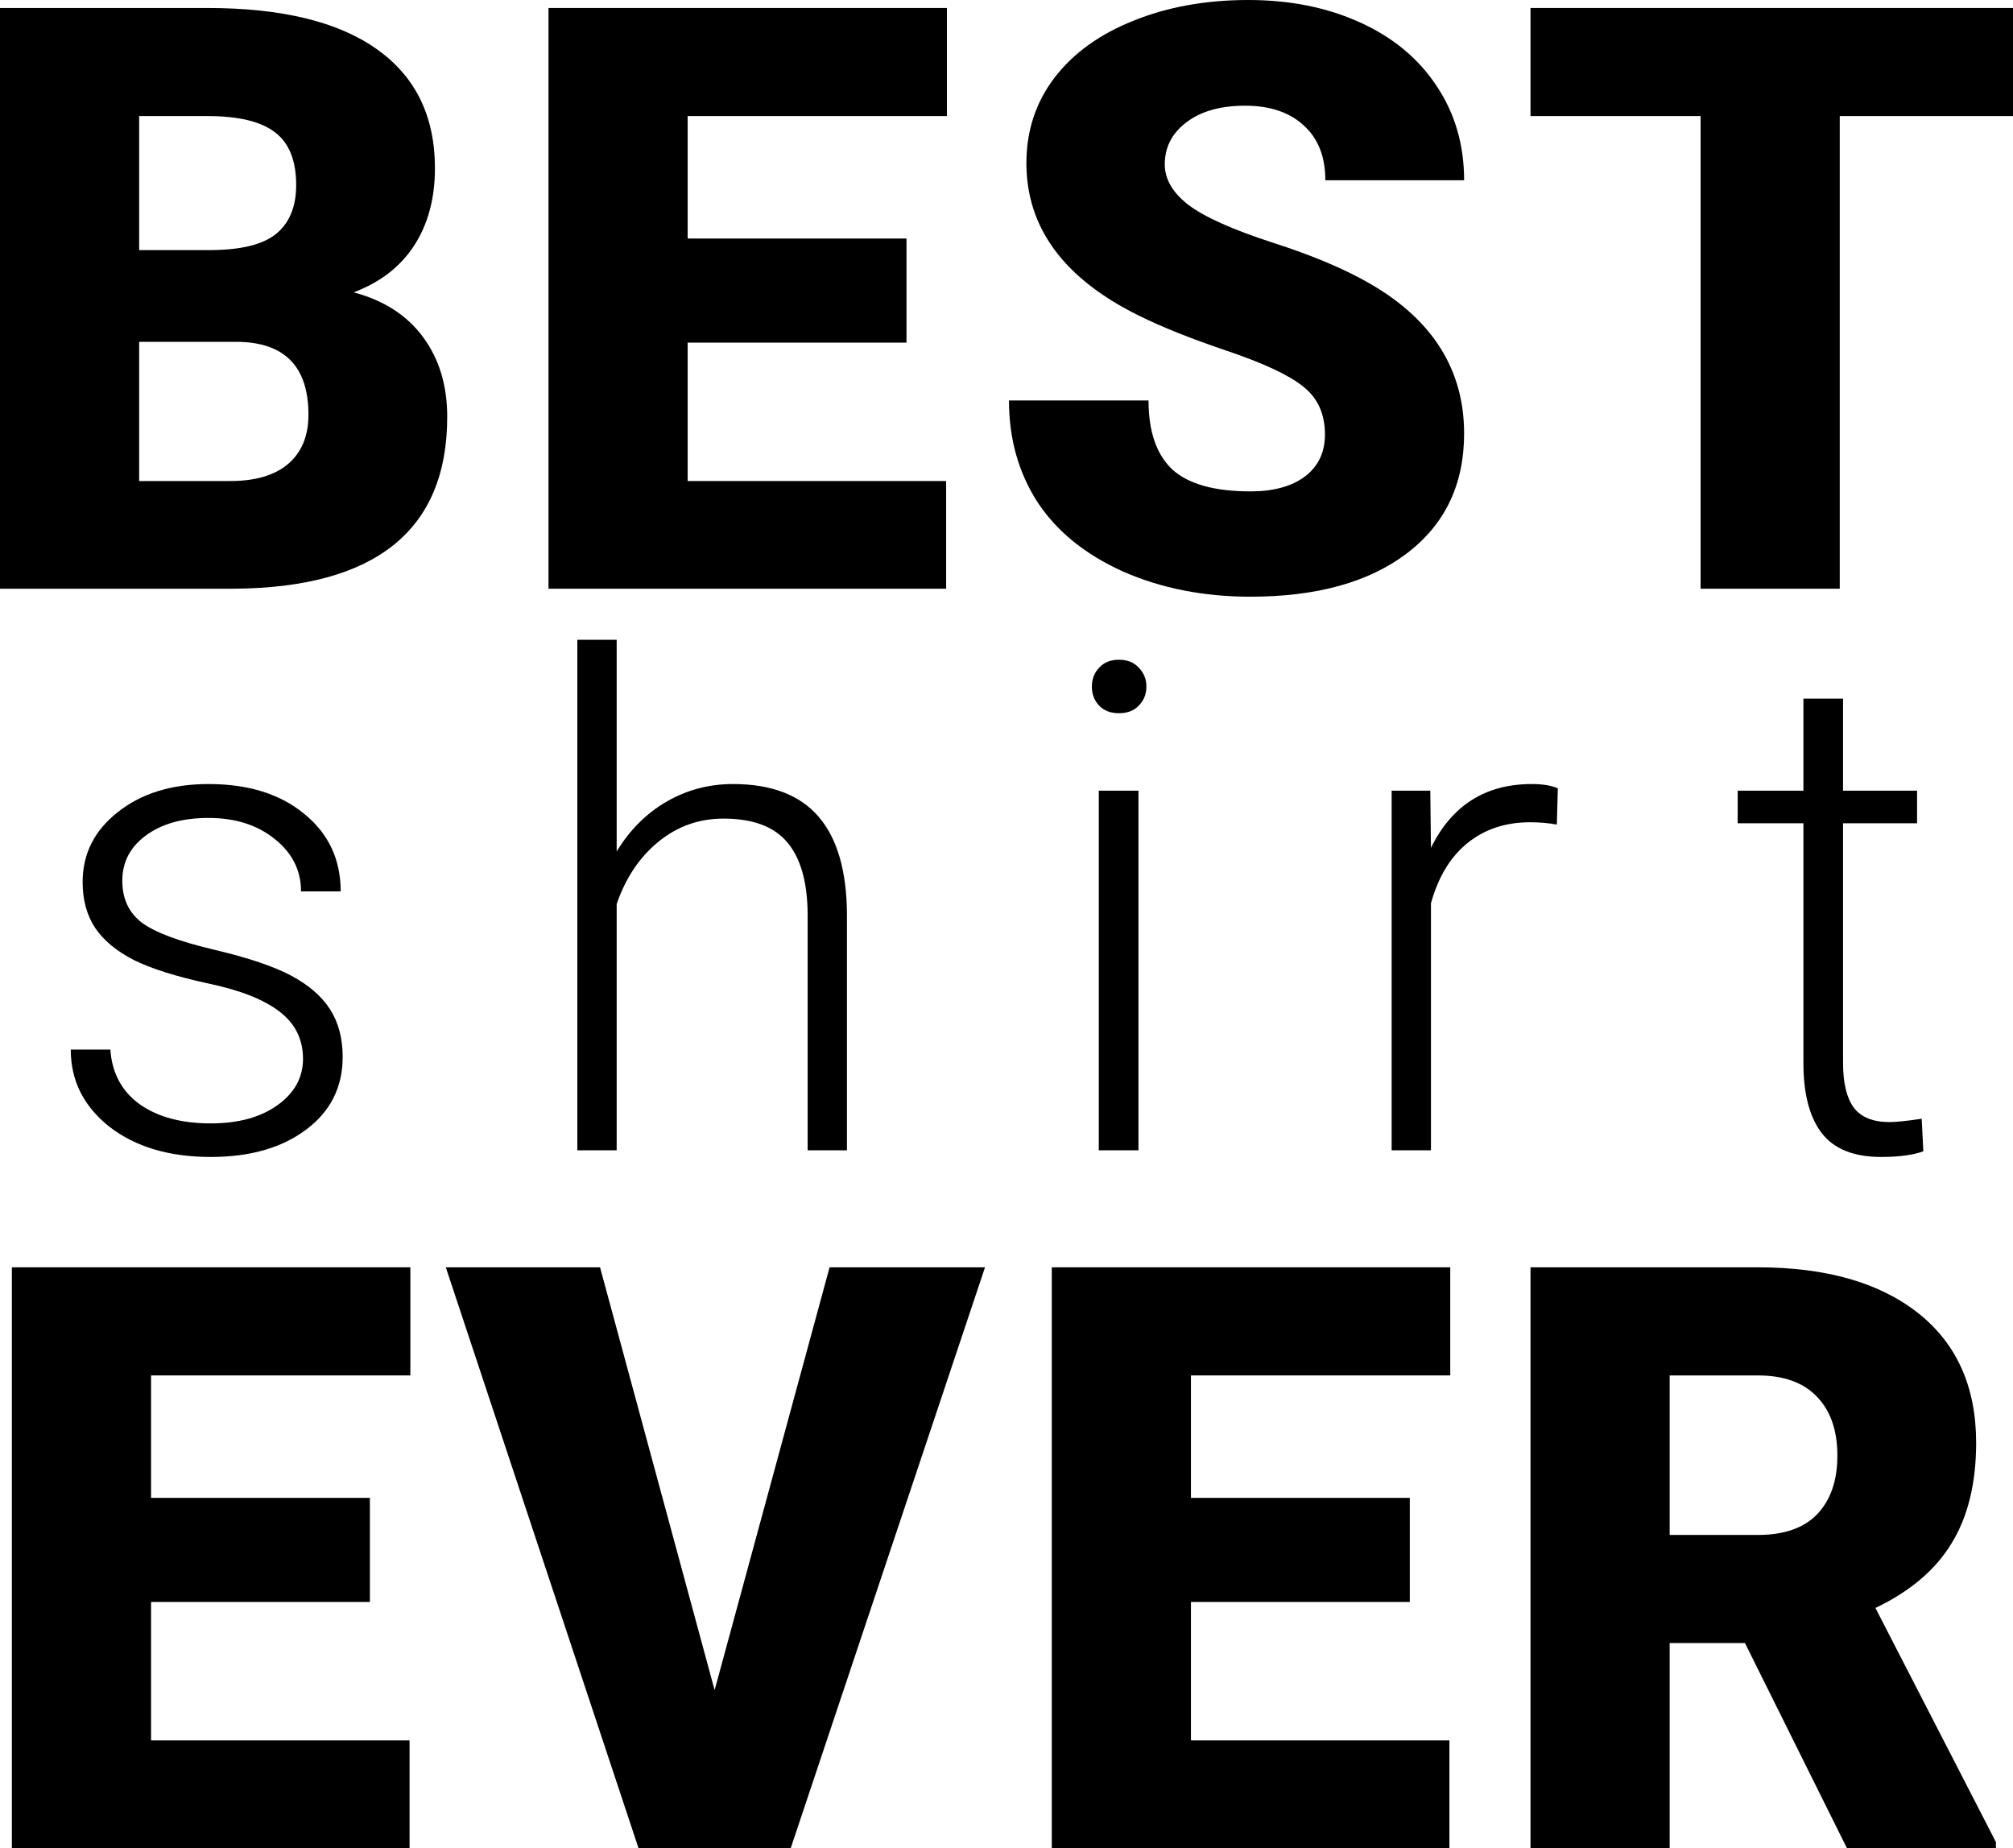<svg width="61" height="56" viewBox="0 0 61 56" fill="none" xmlns="http://www.w3.org/2000/svg">
<path d="M0 17.839V0.242H6.283C8.534 0.242 10.244 0.657 11.414 1.487C12.591 2.317 13.18 3.521 13.18 5.1C13.18 6.011 12.971 6.788 12.555 7.433C12.138 8.078 11.526 8.553 10.717 8.859C11.63 9.101 12.331 9.552 12.819 10.213C13.308 10.874 13.552 11.679 13.552 12.63C13.552 14.354 13.007 15.652 11.918 16.522C10.837 17.384 9.231 17.823 7.1 17.839H0ZM4.217 10.358V14.576H6.98C7.741 14.576 8.326 14.403 8.734 14.056C9.143 13.702 9.347 13.206 9.347 12.57C9.347 11.103 8.622 10.366 7.172 10.358H4.217ZM4.217 7.578H6.416C7.337 7.57 7.993 7.401 8.386 7.071C8.778 6.74 8.975 6.253 8.975 5.608C8.975 4.867 8.762 4.335 8.338 4.013C7.913 3.682 7.229 3.517 6.283 3.517H4.217V7.578Z" fill="black"/>
<path d="M27.47 10.382H20.838V14.576H28.671V17.839H16.621V0.242H28.695V3.517H20.838V7.228H27.47V10.382Z" fill="black"/>
<path d="M40.15 13.162C40.15 12.542 39.93 12.058 39.489 11.712C39.057 11.365 38.292 11.007 37.195 10.636C36.097 10.265 35.2 9.907 34.503 9.56C32.237 8.44 31.103 6.901 31.103 4.943C31.103 3.968 31.384 3.11 31.944 2.369C32.513 1.62 33.314 1.039 34.347 0.628C35.38 0.209 36.542 0 37.831 0C39.089 0 40.214 0.226 41.207 0.677C42.209 1.128 42.985 1.773 43.538 2.611C44.091 3.441 44.367 4.391 44.367 5.463H40.162C40.162 4.746 39.942 4.19 39.501 3.795C39.069 3.4 38.48 3.203 37.735 3.203C36.982 3.203 36.386 3.372 35.945 3.711C35.513 4.041 35.296 4.464 35.296 4.98C35.296 5.431 35.537 5.842 36.017 6.212C36.498 6.575 37.343 6.954 38.552 7.348C39.762 7.735 40.755 8.154 41.532 8.605C43.422 9.701 44.367 11.212 44.367 13.138C44.367 14.677 43.79 15.886 42.637 16.764C41.484 17.642 39.902 18.081 37.891 18.081C36.474 18.081 35.188 17.827 34.035 17.32C32.889 16.804 32.024 16.103 31.44 15.217C30.863 14.322 30.575 13.295 30.575 12.135H34.804C34.804 13.077 35.044 13.774 35.525 14.226C36.013 14.669 36.802 14.89 37.891 14.89C38.588 14.89 39.137 14.741 39.537 14.443C39.946 14.137 40.15 13.71 40.15 13.162Z" fill="black"/>
<path d="M61 3.517H55.75V17.839H51.533V3.517H46.379V0.242H61V3.517Z" fill="black"/>
<path d="M9.182 32.087C9.182 31.49 8.942 31.009 8.462 30.647C7.988 30.284 7.27 30.002 6.309 29.801C5.348 29.593 4.6 29.358 4.066 29.096C3.539 28.827 3.145 28.502 2.885 28.119C2.631 27.736 2.504 27.273 2.504 26.729C2.504 25.869 2.862 25.161 3.576 24.604C4.29 24.04 5.204 23.758 6.319 23.758C7.527 23.758 8.495 24.06 9.222 24.664C9.957 25.262 10.324 26.044 10.324 27.011H9.122C9.122 26.373 8.855 25.843 8.321 25.42C7.794 24.997 7.127 24.785 6.319 24.785C5.531 24.785 4.897 24.963 4.417 25.319C3.943 25.668 3.706 26.125 3.706 26.689C3.706 27.233 3.903 27.655 4.297 27.958C4.697 28.253 5.421 28.525 6.469 28.773C7.524 29.022 8.311 29.287 8.832 29.569C9.359 29.851 9.75 30.19 10.003 30.587C10.257 30.983 10.384 31.463 10.384 32.027C10.384 32.947 10.013 33.682 9.272 34.233C8.538 34.783 7.577 35.058 6.389 35.058C5.128 35.058 4.103 34.753 3.315 34.142C2.535 33.524 2.144 32.745 2.144 31.805H3.345C3.392 32.51 3.686 33.061 4.227 33.457C4.774 33.846 5.495 34.041 6.389 34.041C7.223 34.041 7.898 33.856 8.411 33.487C8.925 33.118 9.182 32.651 9.182 32.087Z" fill="black"/>
<path d="M18.687 25.802C19.081 25.151 19.585 24.647 20.199 24.291C20.813 23.936 21.483 23.758 22.211 23.758C23.372 23.758 24.237 24.087 24.804 24.745C25.371 25.403 25.658 26.39 25.665 27.706V34.857H24.474V27.696C24.467 26.722 24.26 25.997 23.853 25.52C23.453 25.044 22.808 24.805 21.921 24.805C21.18 24.805 20.522 25.04 19.948 25.51C19.381 25.974 18.96 26.601 18.687 27.394V34.857H17.495V19.387H18.687V25.802Z" fill="black"/>
<path d="M34.499 34.857H33.297V23.959H34.499V34.857ZM33.087 20.807C33.087 20.578 33.16 20.387 33.307 20.233C33.454 20.071 33.654 19.991 33.908 19.991C34.162 19.991 34.362 20.071 34.509 20.233C34.662 20.387 34.739 20.578 34.739 20.807C34.739 21.035 34.662 21.226 34.509 21.381C34.362 21.535 34.162 21.612 33.908 21.612C33.654 21.612 33.454 21.535 33.307 21.381C33.16 21.226 33.087 21.035 33.087 20.807Z" fill="black"/>
<path d="M47.177 24.986C46.923 24.939 46.653 24.916 46.366 24.916C45.618 24.916 44.984 25.128 44.464 25.55C43.95 25.967 43.583 26.575 43.362 27.373V34.857H42.171V23.959H43.342L43.362 25.692C43.996 24.402 45.014 23.758 46.416 23.758C46.75 23.758 47.013 23.801 47.207 23.889L47.177 24.986Z" fill="black"/>
<path d="M55.85 21.169V23.959H58.093V24.946H55.85V32.208C55.85 32.812 55.957 33.262 56.171 33.558C56.391 33.853 56.755 34.001 57.262 34.001C57.462 34.001 57.786 33.967 58.233 33.9L58.283 34.887C57.97 35.001 57.542 35.058 57.002 35.058C56.181 35.058 55.583 34.82 55.21 34.343C54.836 33.86 54.649 33.151 54.649 32.218V24.946H52.657V23.959H54.649V21.169H55.85Z" fill="black"/>
<path d="M11.209 48.543H4.577V52.737H12.411V56H0.36V38.402H12.435V41.678H4.577V45.388H11.209V48.543Z" fill="black"/>
<path d="M21.655 51.214L25.139 38.402H29.849L23.962 56H19.348L13.509 38.402H18.183L21.655 51.214Z" fill="black"/>
<path d="M42.721 48.543H36.089V52.737H43.922V56H31.872V38.402H43.947V41.678H36.089V45.388H42.721V48.543Z" fill="black"/>
<path d="M52.878 49.788H50.596V56H46.379V38.402H53.263C55.337 38.402 56.959 38.866 58.129 39.792C59.298 40.719 59.883 42.028 59.883 43.72C59.883 44.945 59.634 45.96 59.138 46.766C58.649 47.572 57.88 48.224 56.831 48.724L60.483 55.819V56H55.966L52.878 49.788ZM50.596 46.512H53.263C54.064 46.512 54.664 46.303 55.065 45.884C55.474 45.457 55.678 44.864 55.678 44.107C55.678 43.35 55.474 42.757 55.065 42.33C54.657 41.895 54.056 41.678 53.263 41.678H50.596V46.512Z" fill="black"/>
</svg>
